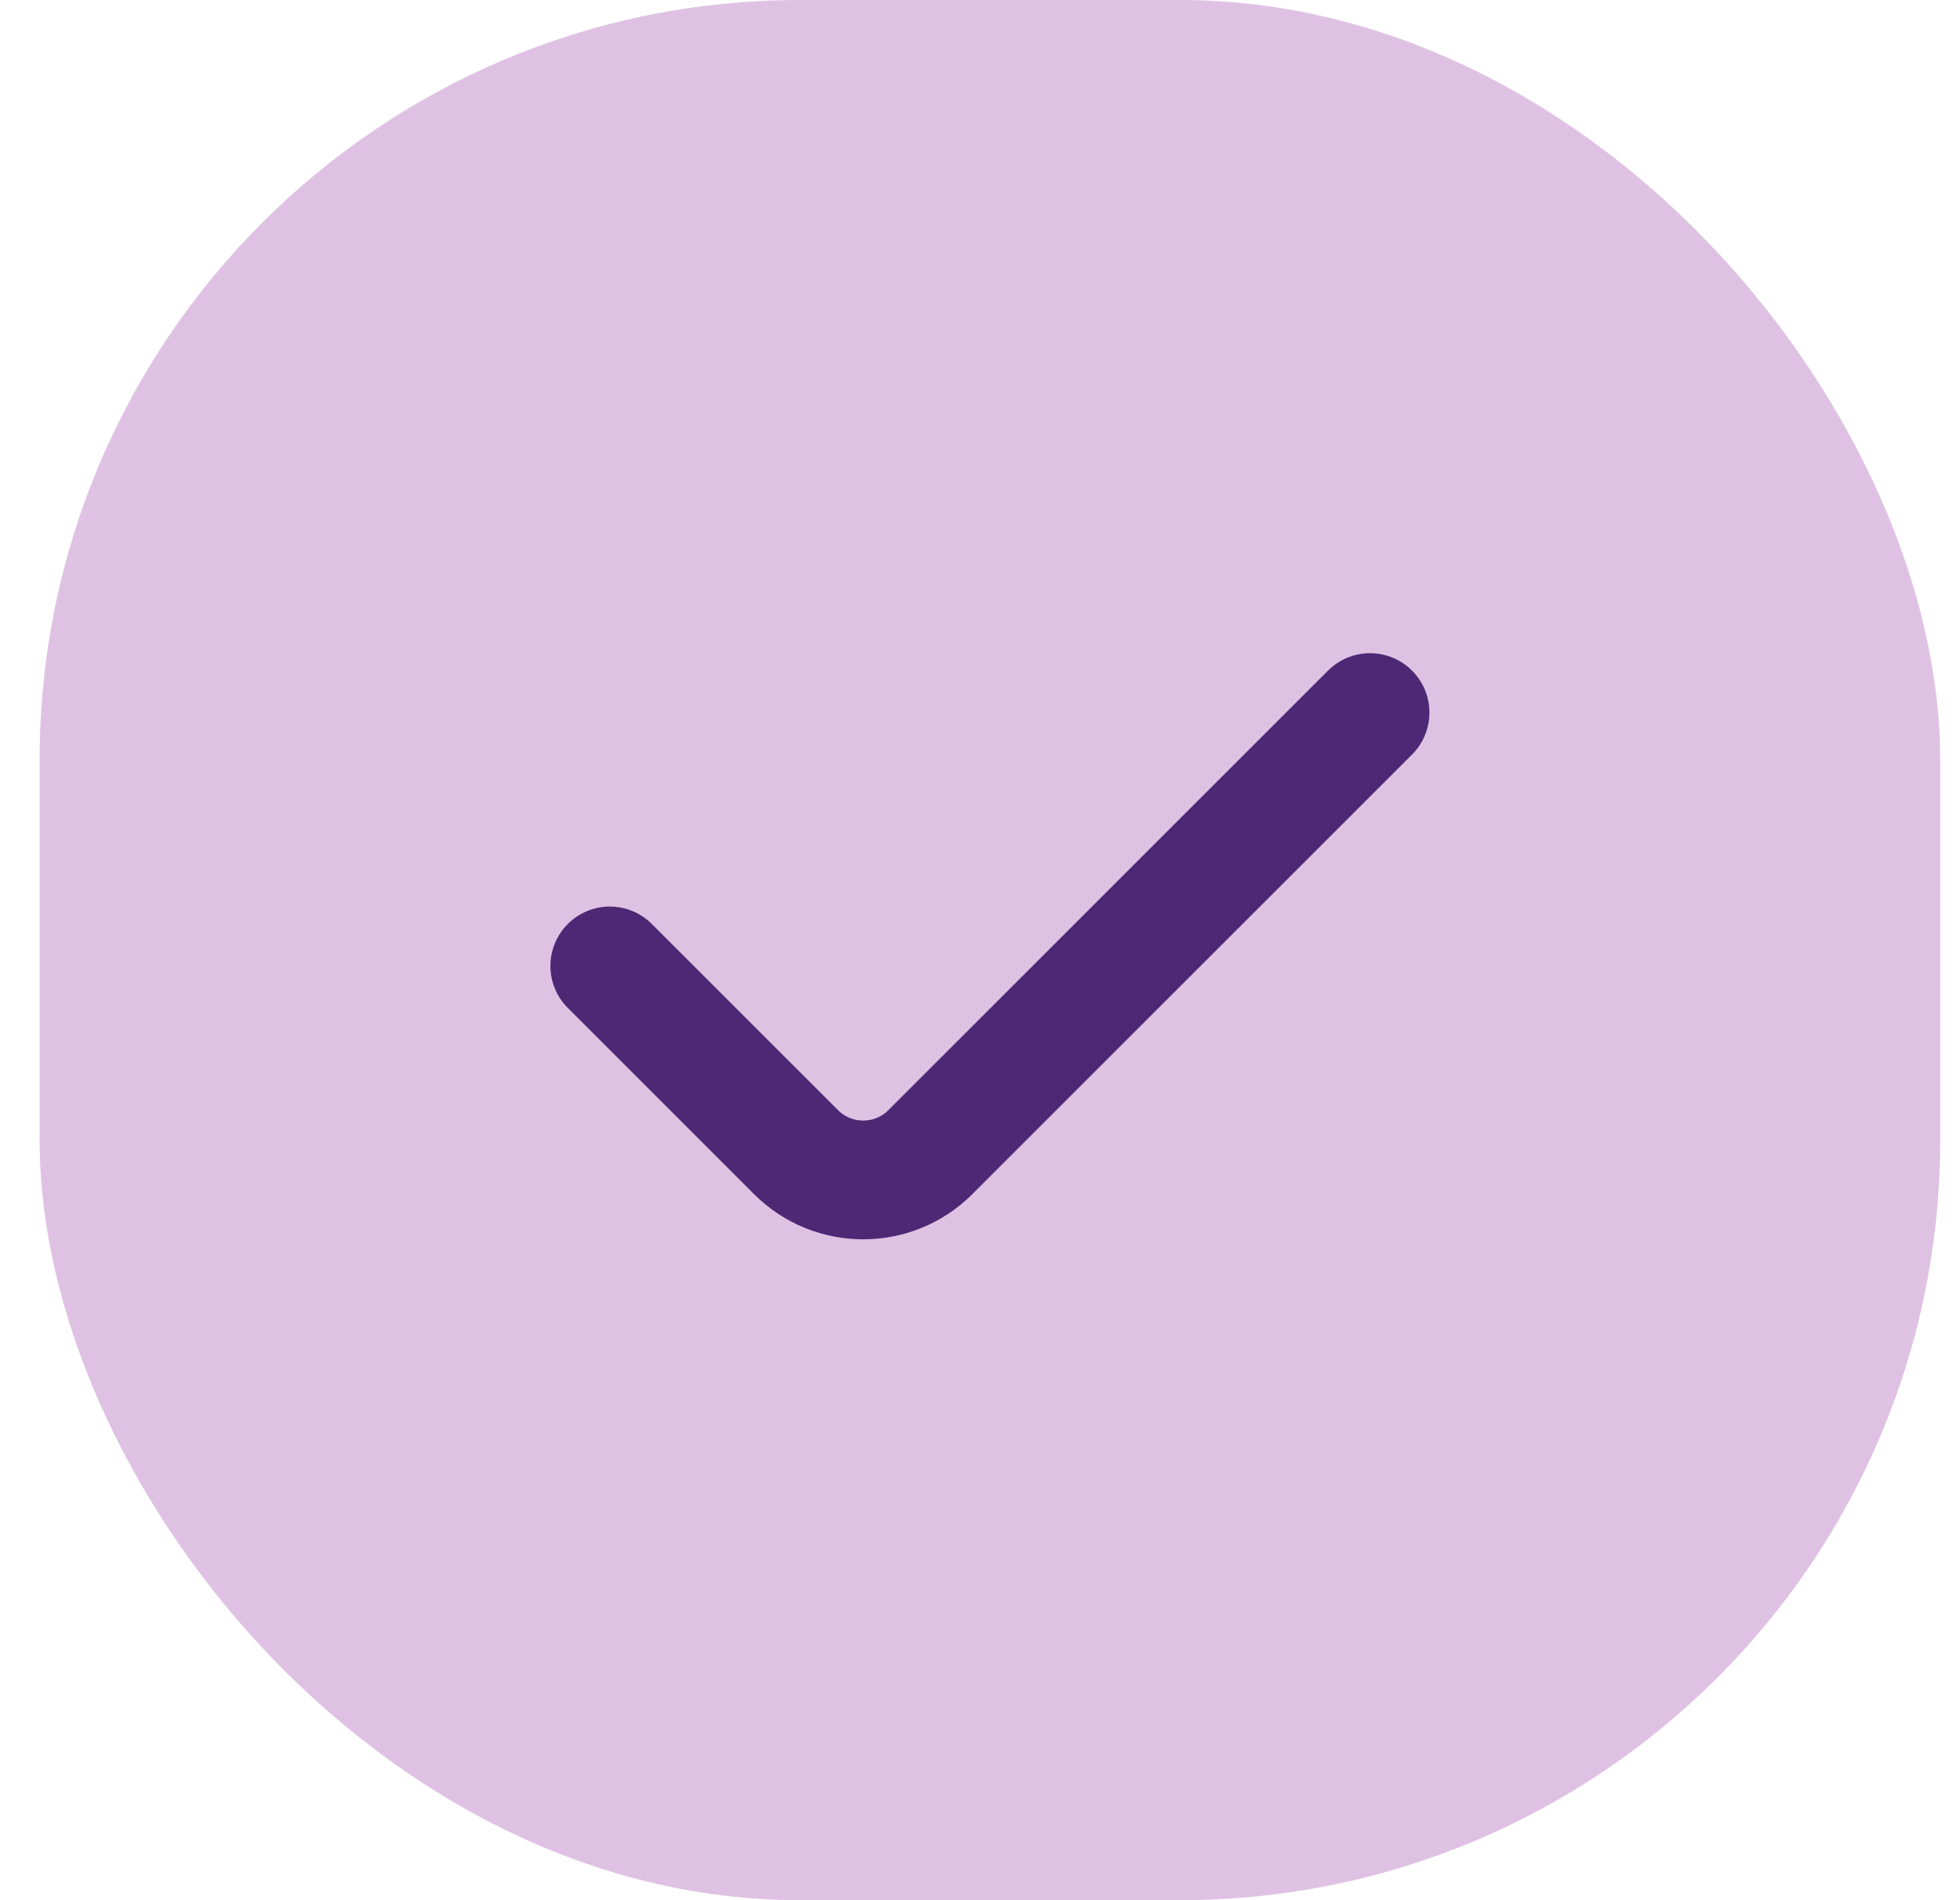 <svg width="33" height="32" viewBox="0 0 33 32" fill="none" xmlns="http://www.w3.org/2000/svg">
<rect x="0.667" width="32" height="32" rx="12.8" fill="#DFC2E3"/>
<path d="M10.267 16.267L13.402 19.402C14.027 20.027 15.04 20.027 15.665 19.402L23.067 12" stroke="#4E2775" stroke-width="2" stroke-linecap="round"/>
</svg>

